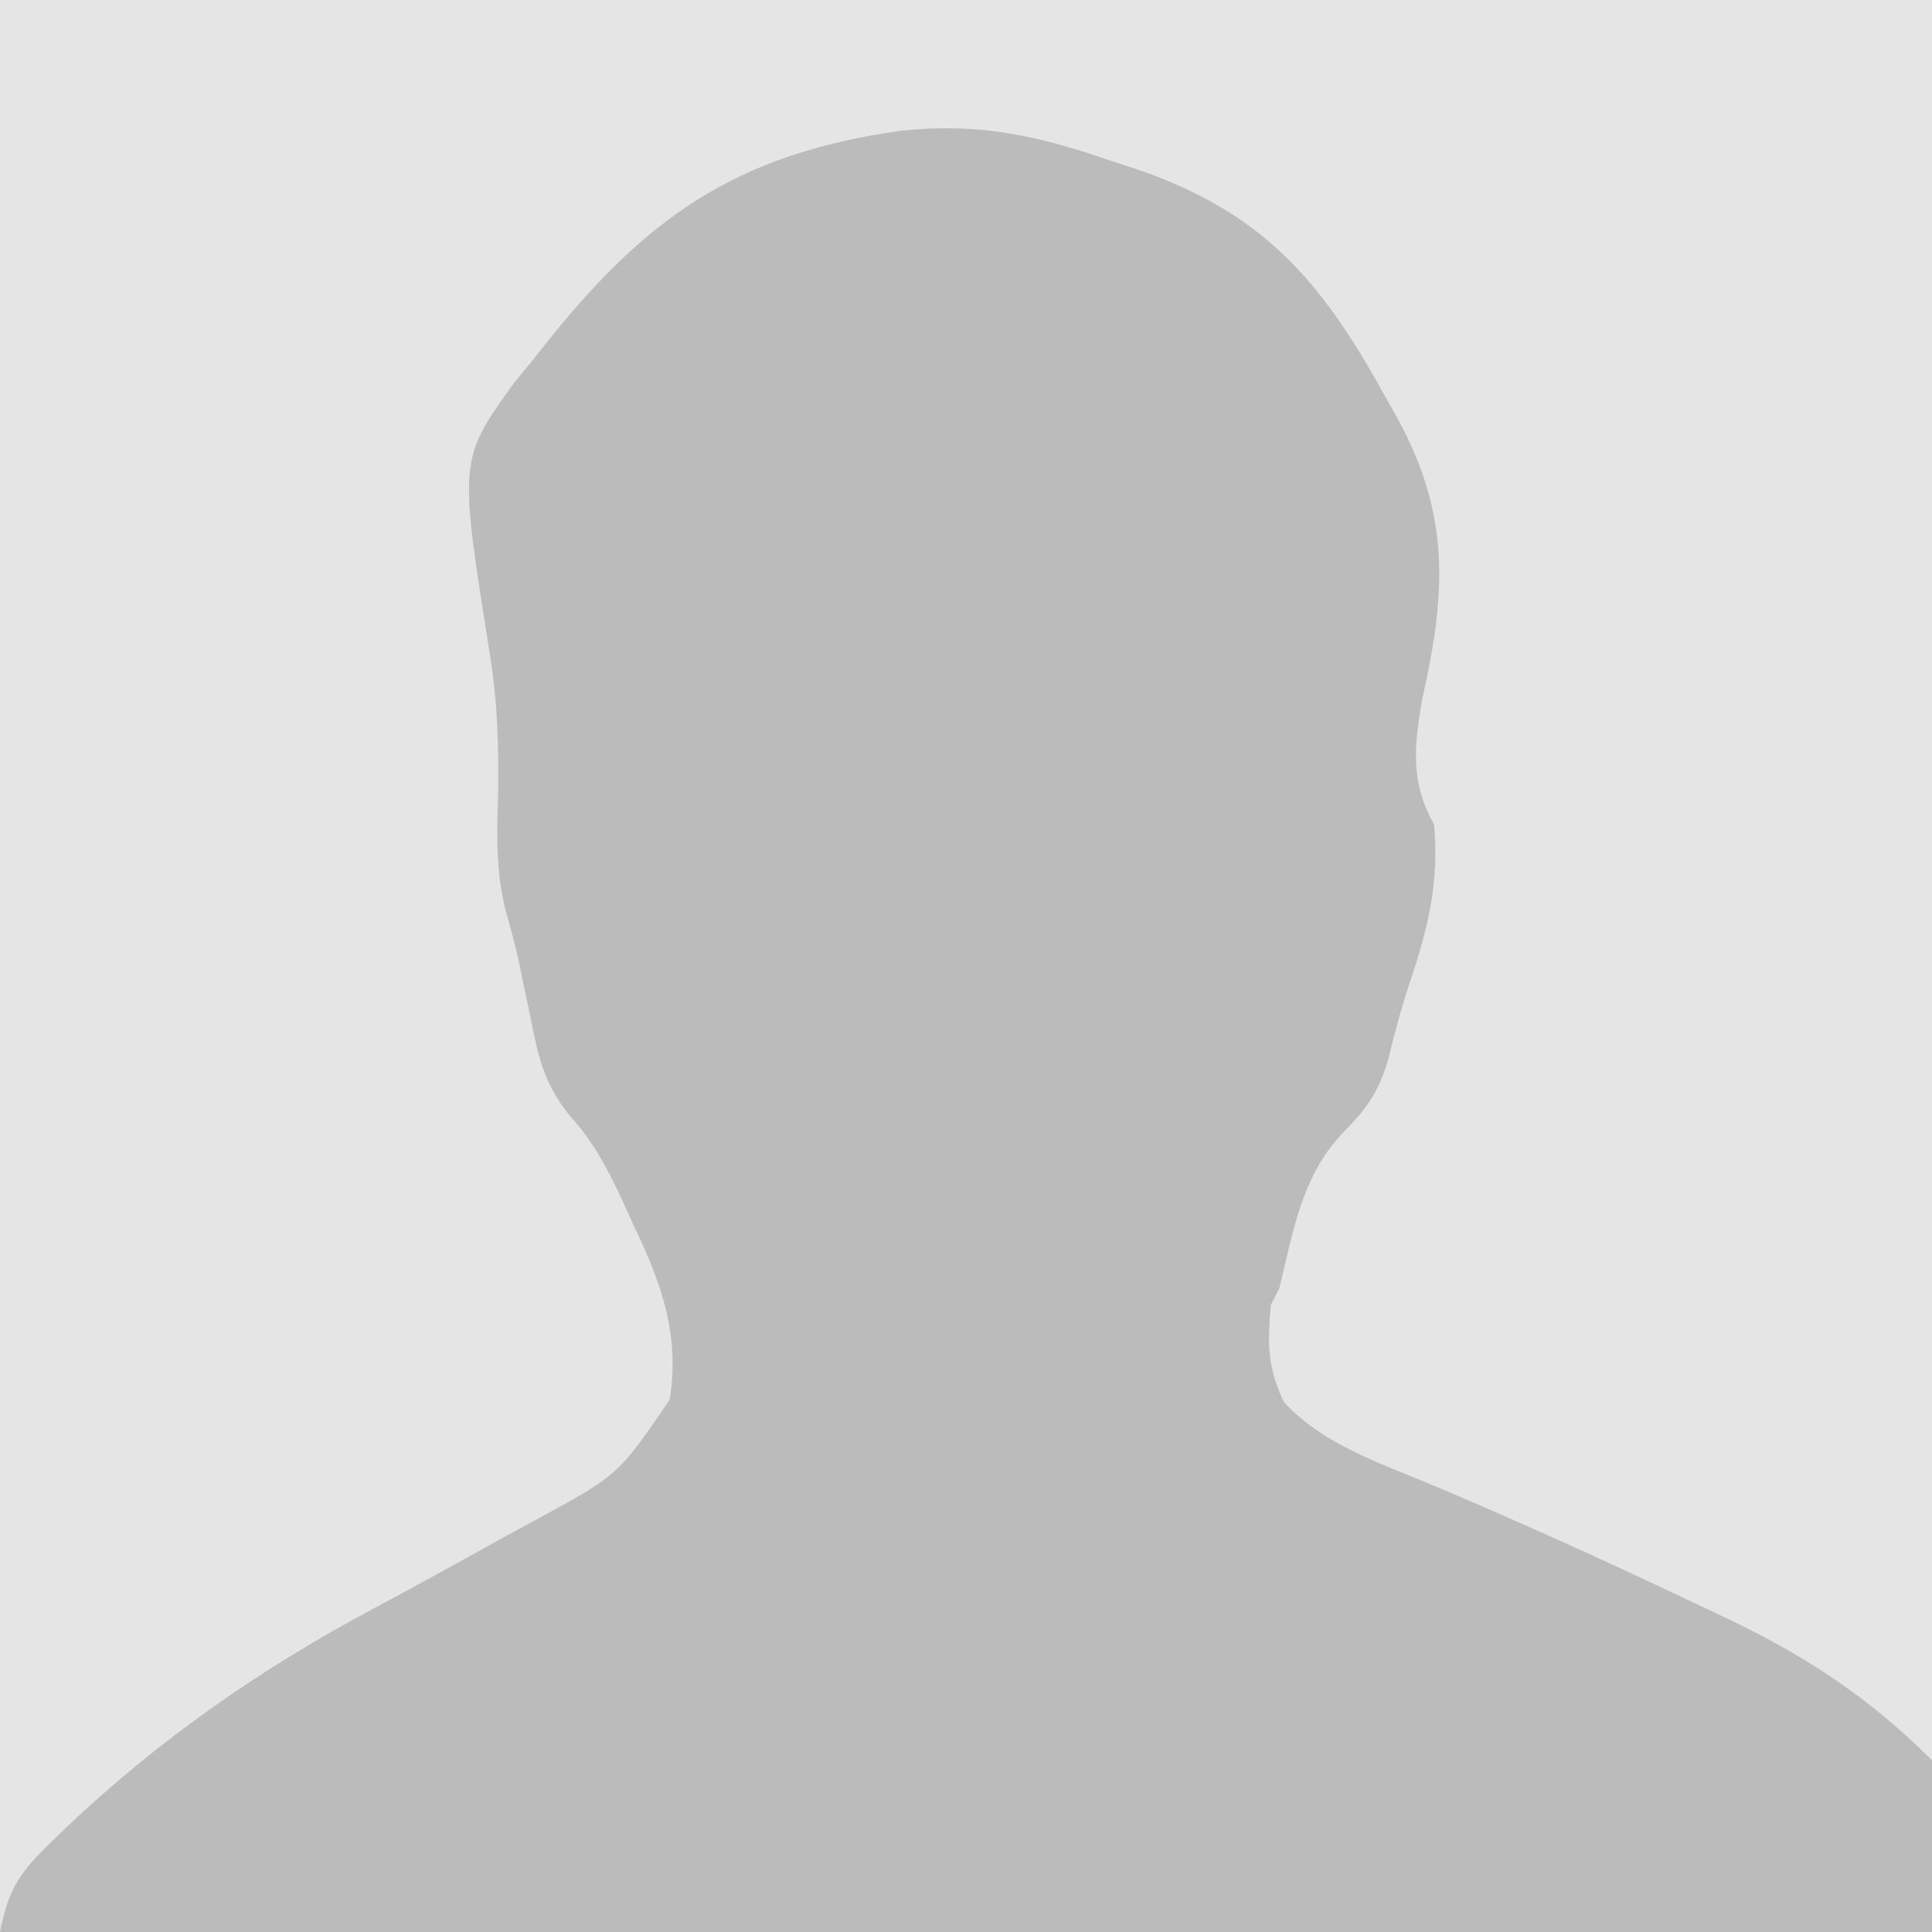 <?xml version="1.0" encoding="UTF-8"?>
<svg version="1.1" xmlns="http://www.w3.org/2000/svg" width="225" height="225">
<path d="M0 0 C74.25 0 148.5 0 225 0 C225 74.25 225 148.5 225 225 C150.75 225 76.5 225 0 225 C0 150.75 0 76.5 0 0 Z " fill="#E5E5E5" transform="translate(0,0)"/>
<path d="M0 0 C1.024 0.331 2.048 0.663 3.104 1.004 C17.968 6.038 24.815 14.024 32.188 27.438 C32.621 28.201 33.054 28.965 33.5 29.752 C39.841 41.191 39.401 50.202 36.594 62.691 C35.618 68.17 35.156 72.459 37.938 77.375 C38.593 84.262 37.191 89.638 35 96.164 C34.064 98.993 33.336 101.798 32.625 104.688 C31.55 108.379 30.201 110.407 27.5 113.125 C22.535 118.227 21.579 124.649 19.938 131.375 C19.608 132.035 19.277 132.695 18.938 133.375 C18.557 137.938 18.51 140.449 20.438 144.625 C25.064 149.714 32.095 151.919 38.347 154.571 C48.13 158.723 57.809 163.087 67.404 167.656 C68.66 168.252 69.917 168.845 71.177 169.434 C80.779 173.933 88.441 178.879 95.938 186.375 C95.938 192.975 95.938 199.575 95.938 206.375 C21.688 206.375 -52.562 206.375 -129.062 206.375 C-128.023 201.177 -126.674 199.352 -123.062 195.875 C-122.272 195.104 -122.272 195.104 -121.466 194.317 C-110.643 184.018 -98.678 175.689 -85.521 168.69 C-80.278 165.886 -75.078 163.004 -69.875 160.125 C-68.787 159.534 -67.699 158.943 -66.578 158.334 C-57.04 153.147 -57.04 153.147 -51.062 144.375 C-49.892 136.795 -51.995 130.872 -55.25 124.125 C-55.637 123.266 -56.025 122.408 -56.424 121.523 C-58.192 117.724 -59.876 114.382 -62.727 111.289 C-65.659 107.631 -66.376 104.525 -67.25 100 C-67.555 98.555 -67.861 97.109 -68.168 95.664 C-68.312 94.949 -68.455 94.234 -68.603 93.497 C-69.049 91.437 -69.603 89.434 -70.176 87.406 C-71.3 82.987 -71.204 78.781 -71.062 74.25 C-70.964 68.458 -71.107 62.985 -72.062 57.25 C-75.627 34.869 -75.627 34.869 -69.098 25.84 C-68.426 25.026 -67.754 24.213 -67.062 23.375 C-66.655 22.86 -66.247 22.344 -65.828 21.813 C-53.968 6.814 -43.52 -0.652 -24.179 -3.394 C-15.35 -4.357 -8.364 -2.906 0 0 Z " fill="#BBBBBB" transform="translate(129.062,18.625)"/>
</svg>
